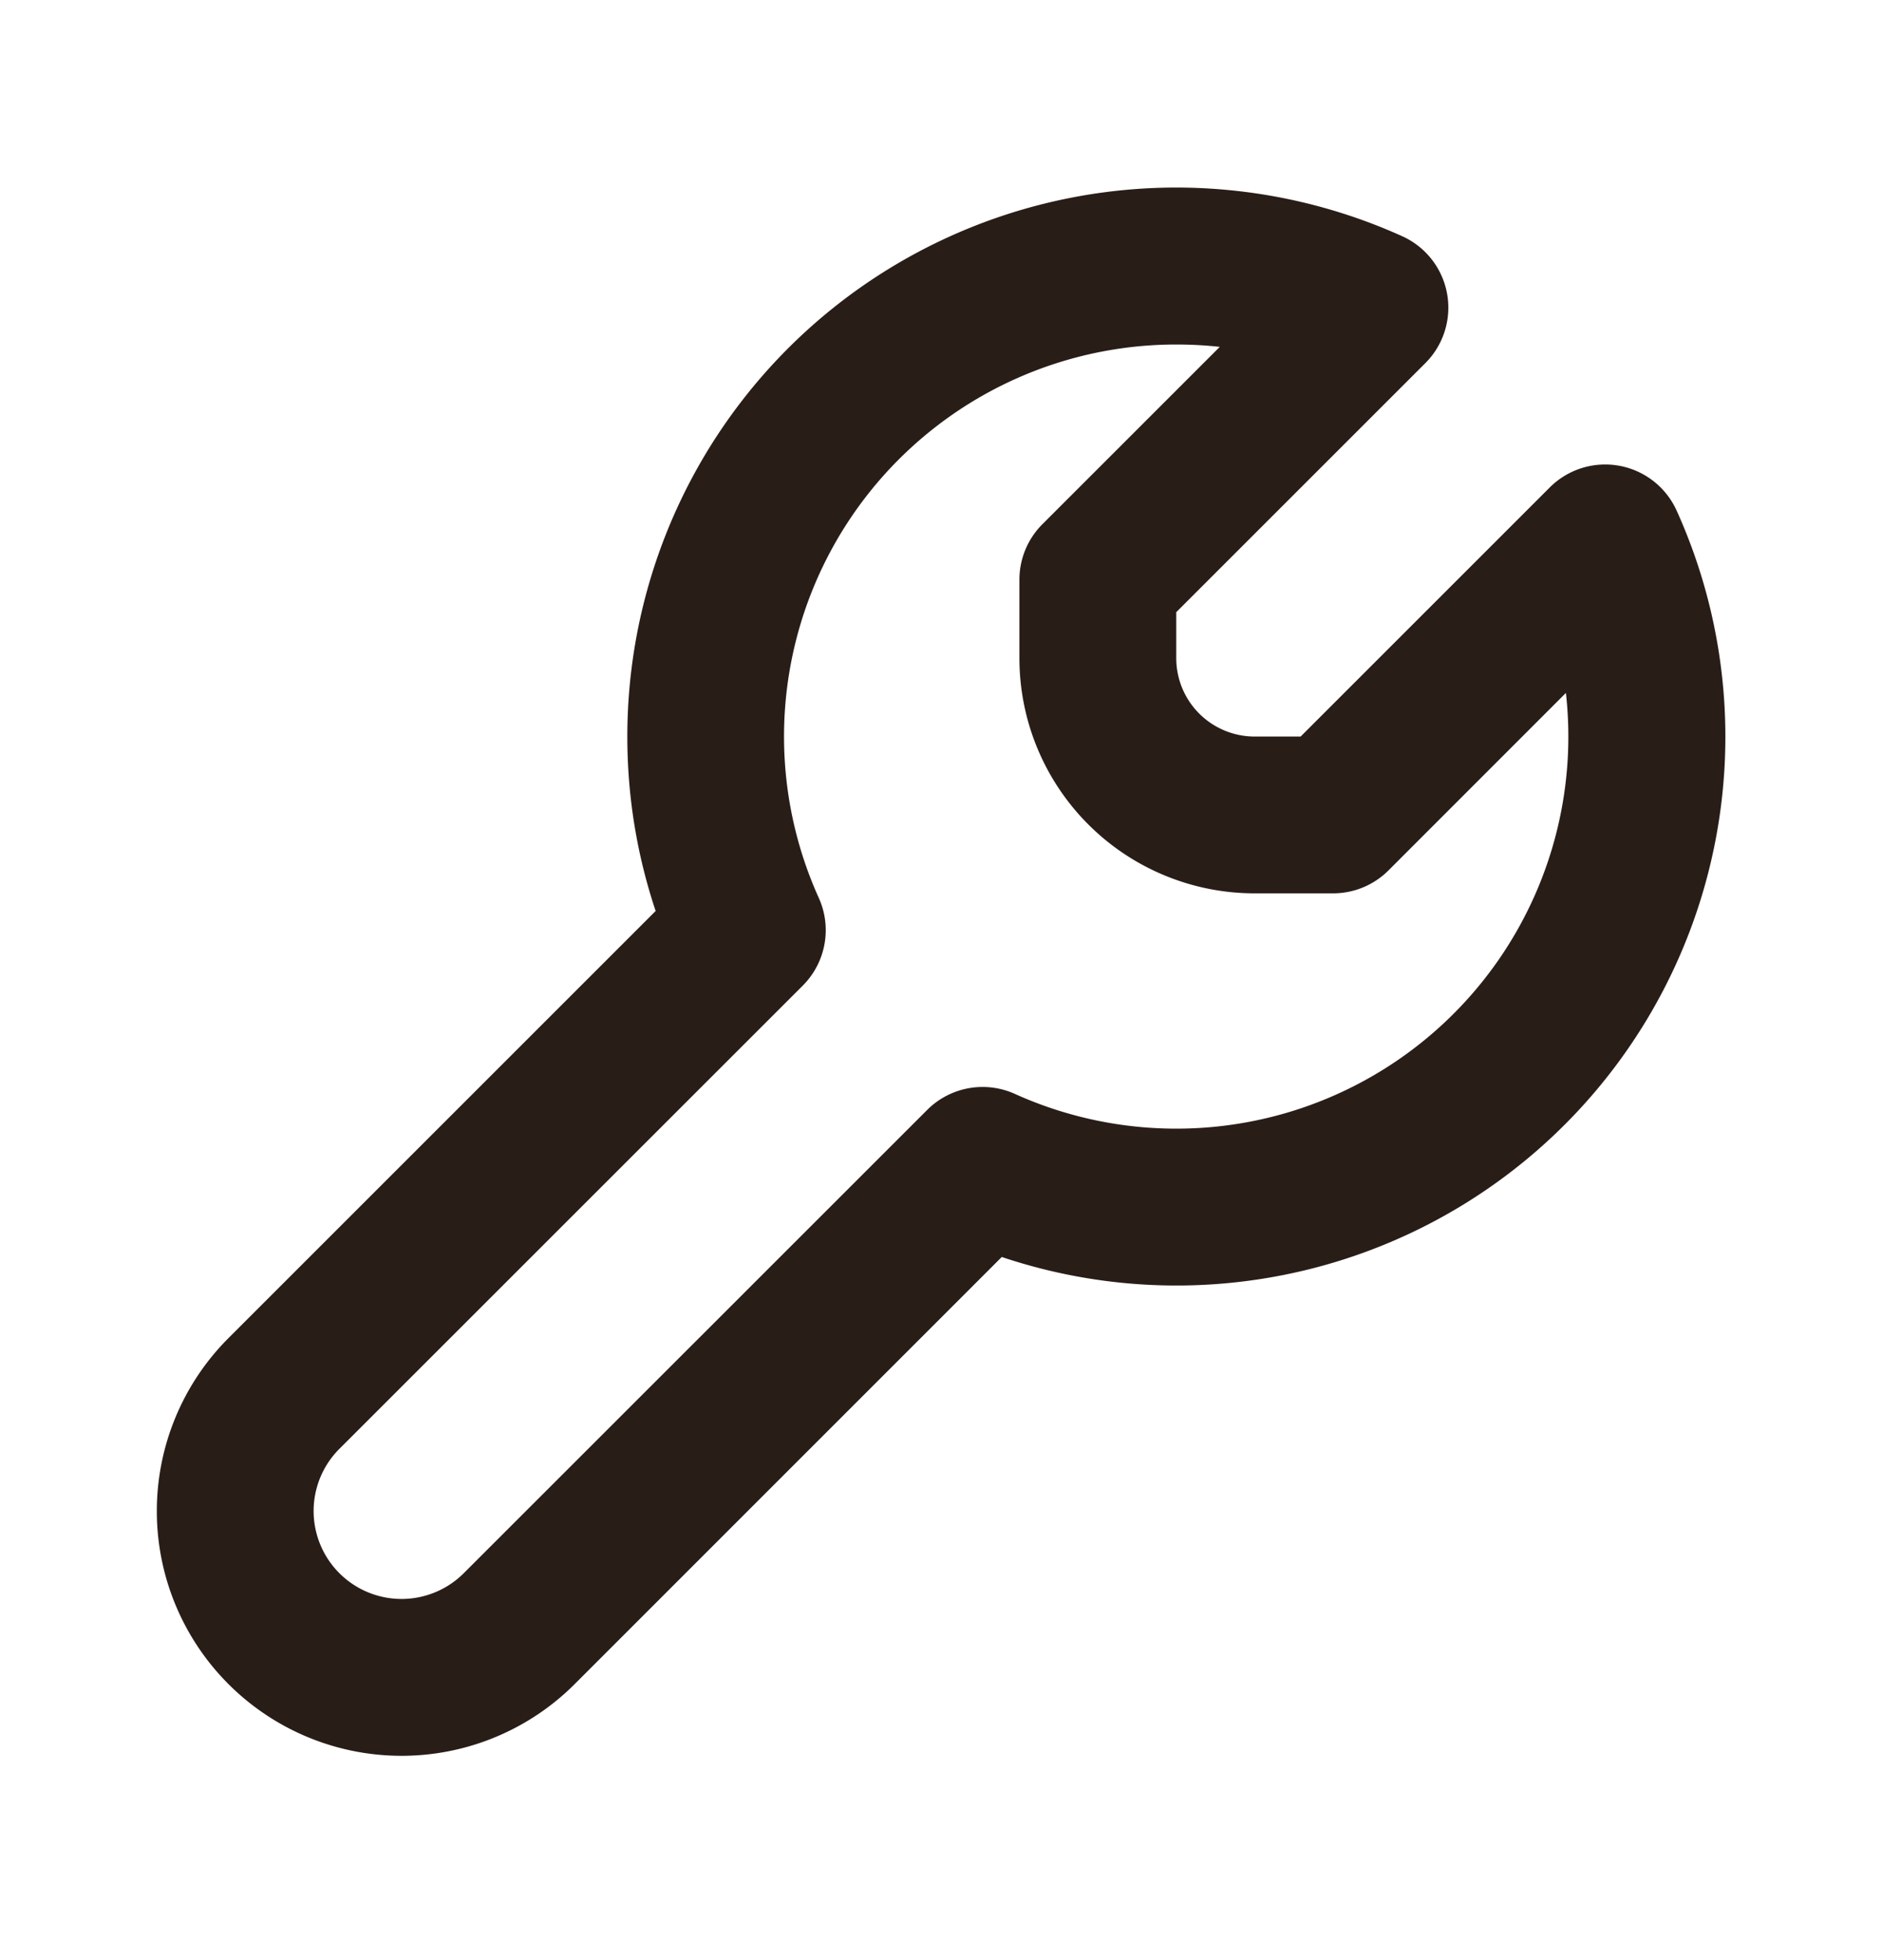 <svg xmlns="http://www.w3.org/2000/svg" width="24" height="25" fill="none"><path fill="#291D18" d="M15 4.394a5 5 0 0 0-4.559 7.057 1 1 0 0 1-.204 1.12l-5.909 5.908a1.121 1.121 0 0 0 1.586 1.586l5.91-5.909a1 1 0 0 1 1.118-.204 5 5 0 0 0 7.027-5.114l-2.262 2.263a1 1 0 0 1-.707.293h-1a3 3 0 0 1-3-3v-1a1 1 0 0 1 .293-.708l2.262-2.262a5.066 5.066 0 0 0-.555-.03m-7 5a7 7 0 0 1 9.882-6.381 1 1 0 0 1 .295 1.618L15 7.808v.586a1 1 0 0 0 1 1h.586l3.177-3.177a1 1 0 0 1 1.618.295 7 7 0 0 1-8.606 9.52L7.328 21.48a3.121 3.121 0 1 1-4.414-4.414l5.447-5.447A6.994 6.994 0 0 1 8 9.394"/></svg>